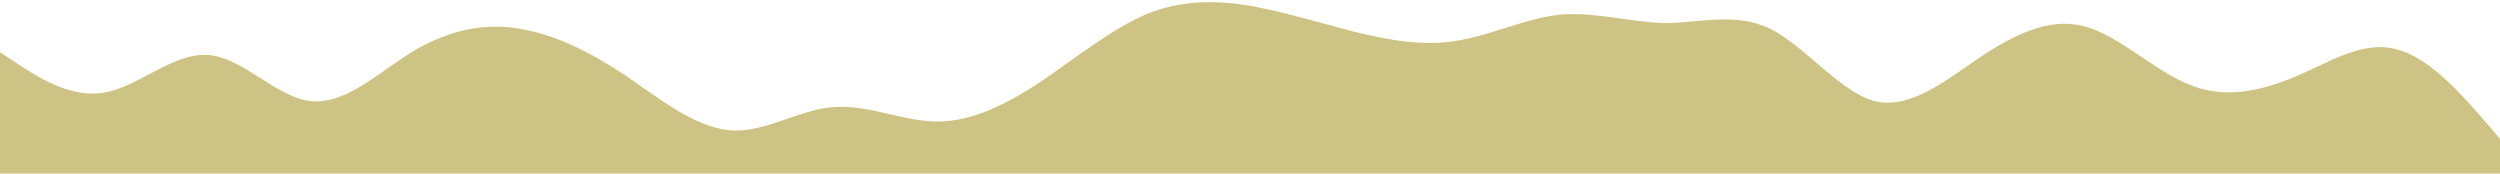 <?xml version="1.0" standalone="no"?>
<svg xmlns:xlink="http://www.w3.org/1999/xlink" id="wave" style="transform:rotate(180deg); transition: 0.3s" viewBox="0 0 1440 100" version="1.1" xmlns="http://www.w3.org/2000/svg"><defs><linearGradient id="sw-gradient-0" x1="0" x2="0" y1="1" y2="0"><stop stop-color="#cdc385" offset="0%"/><stop stop-color="#cdc385" offset="100%"/></linearGradient></defs><path style="transform:translate(0, 0px); opacity:1" fill="url(#sw-gradient-0)" d="M0,30L10,36.7C20,43,40,57,60,53.3C80,50,100,30,120,31.7C140,33,160,57,180,58.3C200,60,220,40,240,28.3C260,17,280,13,300,16.7C320,20,340,30,360,43.3C380,57,400,73,420,75C440,77,460,63,480,61.7C500,60,520,70,540,70C560,70,580,60,600,46.7C620,33,640,17,660,8.3C680,0,700,0,720,3.3C740,7,760,13,780,18.3C800,23,820,27,840,23.3C860,20,880,10,900,8.3C920,7,940,13,960,13.3C980,13,1000,7,1020,16.7C1040,27,1060,53,1080,58.3C1100,63,1120,47,1140,33.3C1160,20,1180,10,1200,15C1220,20,1240,40,1260,48.3C1280,57,1300,53,1320,45C1340,37,1360,23,1380,28.3C1400,33,1420,57,1430,68.3L1440,80L1440,100L1430,100C1420,100,1400,100,1380,100C1360,100,1340,100,1320,100C1300,100,1280,100,1260,100C1240,100,1220,100,1200,100C1180,100,1160,100,1140,100C1120,100,1100,100,1080,100C1060,100,1040,100,1020,100C1000,100,980,100,960,100C940,100,920,100,900,100C880,100,860,100,840,100C820,100,800,100,780,100C760,100,740,100,720,100C700,100,680,100,660,100C640,100,620,100,600,100C580,100,560,100,540,100C520,100,500,100,480,100C460,100,440,100,420,100C400,100,380,100,360,100C340,100,320,100,300,100C280,100,260,100,240,100C220,100,200,100,180,100C160,100,140,100,120,100C100,100,80,100,60,100C40,100,20,100,10,100L0,100Z"/></svg>